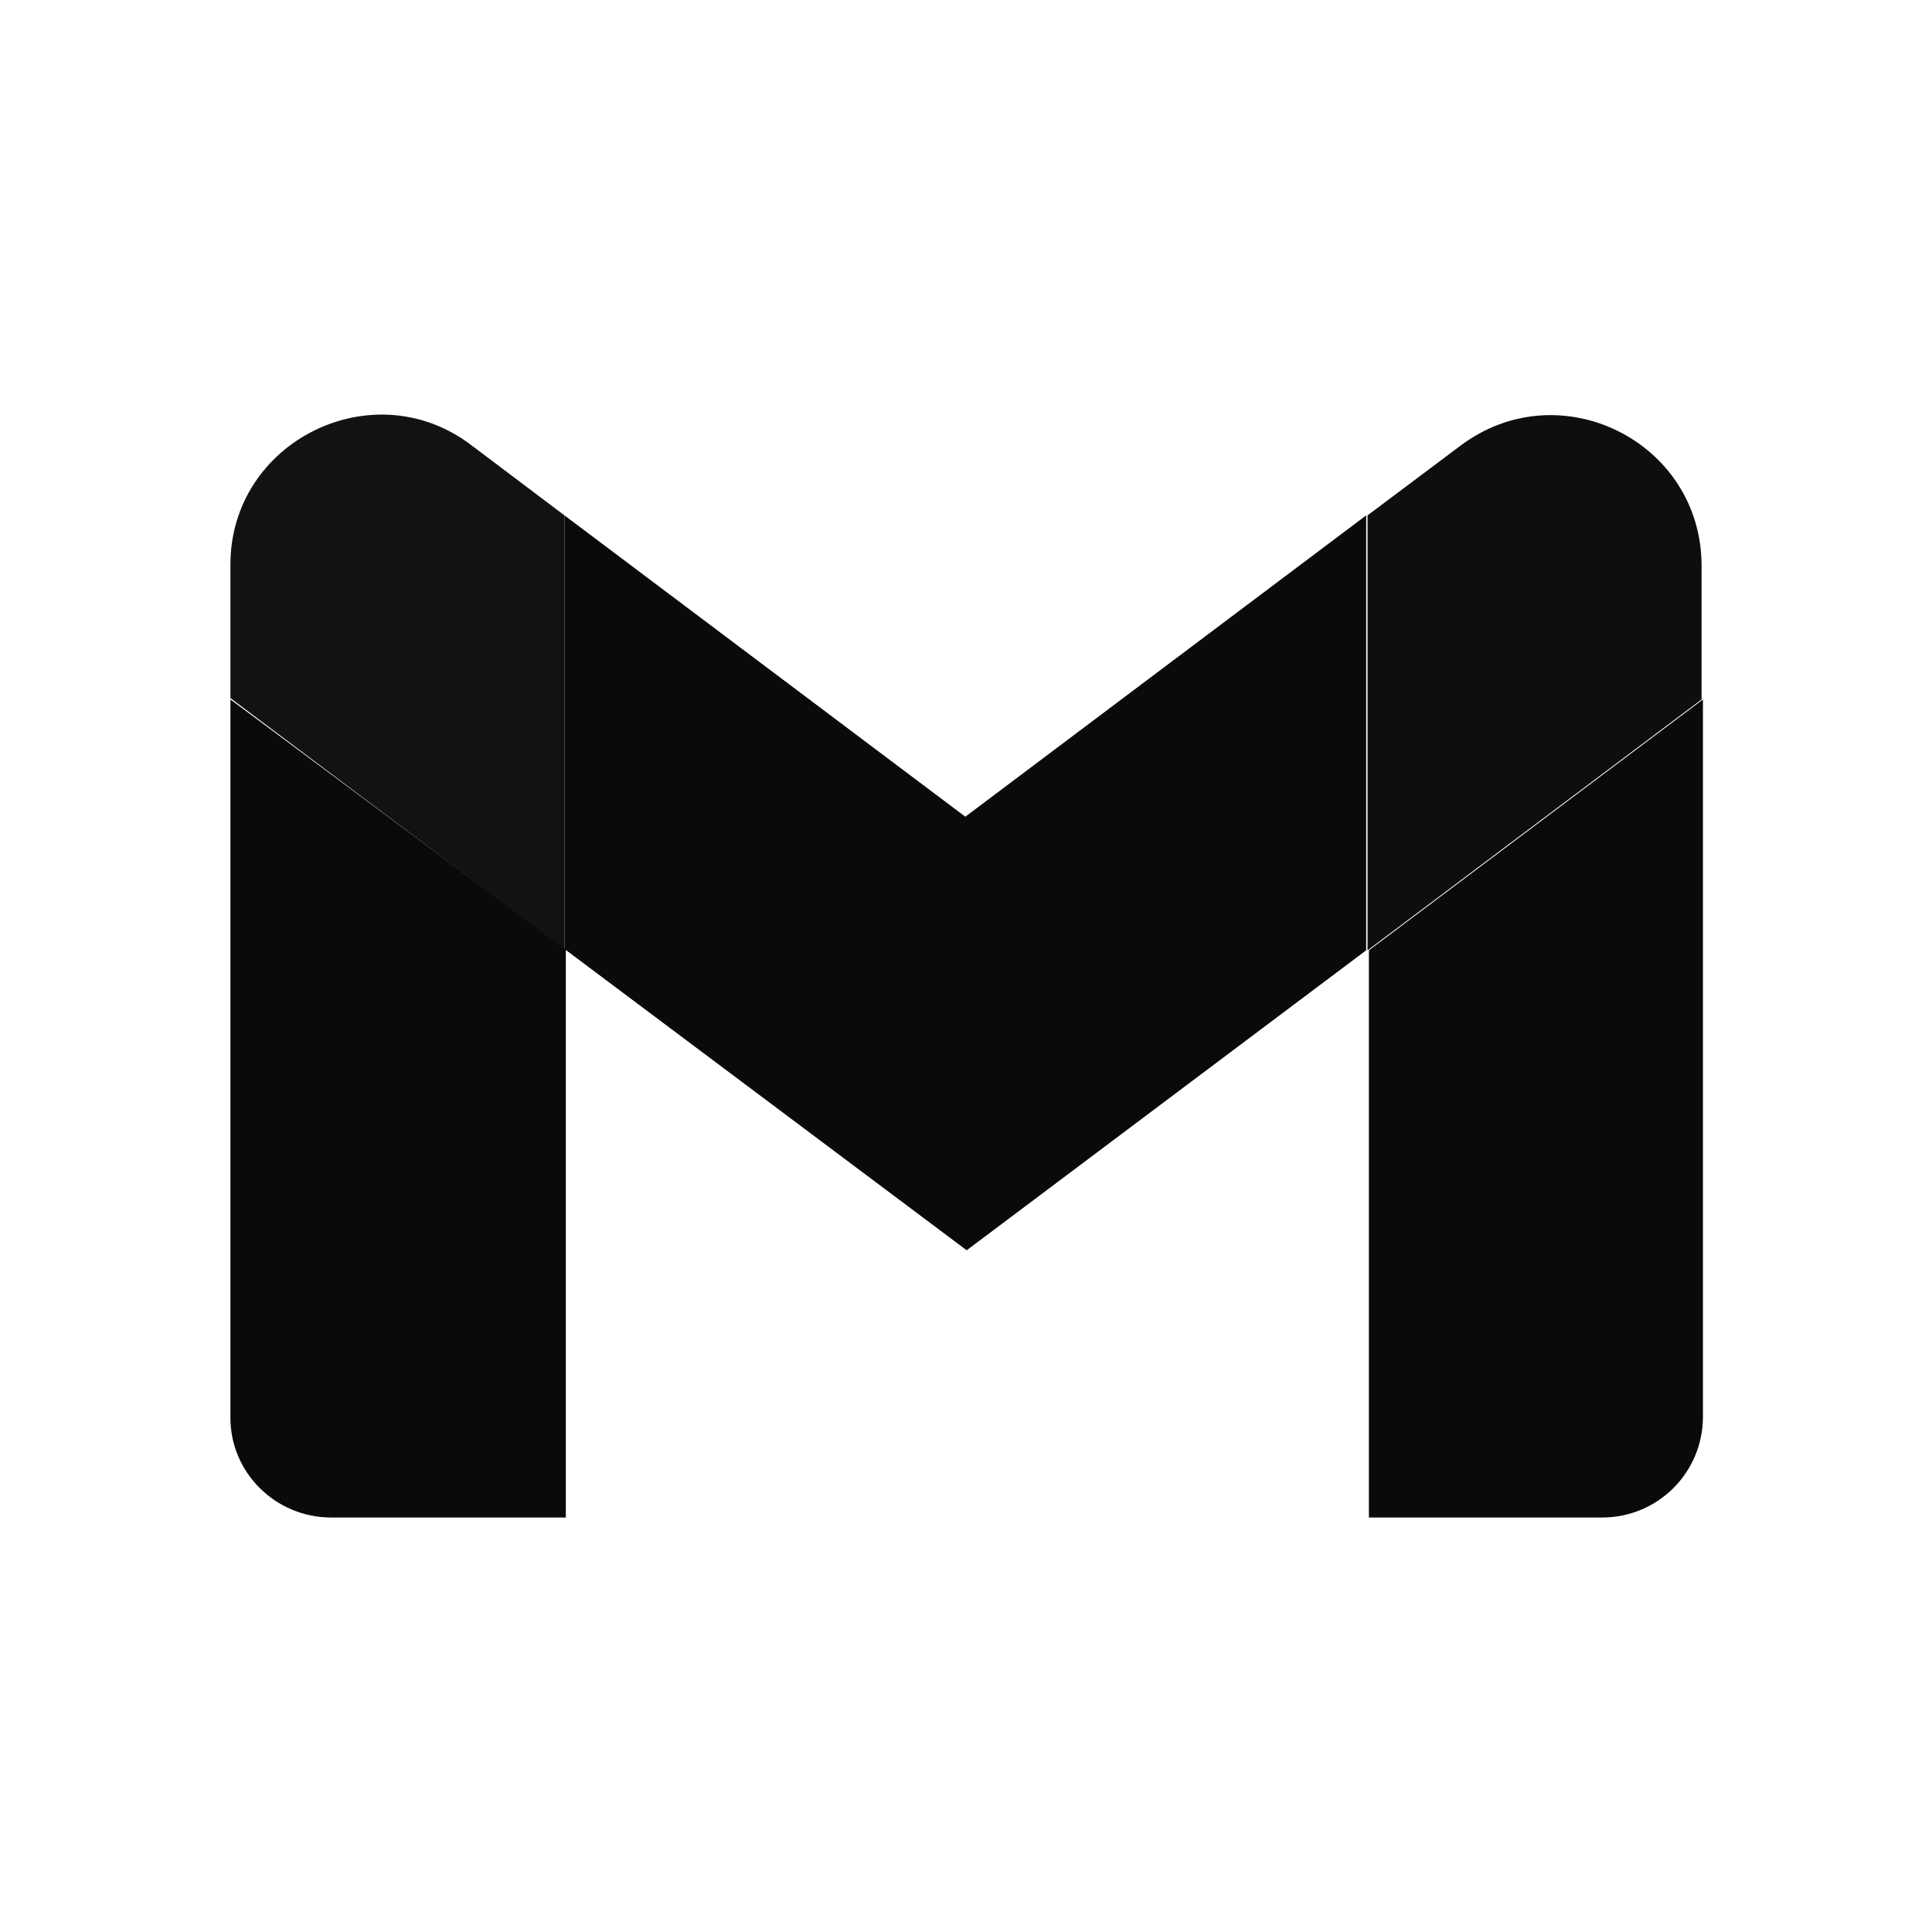 <svg id="SvgjsSvg1016" width="288" height="288" xmlns="http://www.w3.org/2000/svg" version="1.1" xmlns:xlink="http://www.w3.org/1999/xlink" xmlns:svgjs="http://svgjs.com/svgjs"><defs id="SvgjsDefs1017"></defs><g id="SvgjsG1018" transform="matrix(1,0,0,1,0,0)"><svg xmlns="http://www.w3.org/2000/svg" enable-background="new 0 0 141.7 141.7" viewBox="0 0 141.7 141.7" width="288" height="288"><path fill="#0a0a0a" d="M24.3,111.3h17.2V69.6L16.9,51.3V104C16.9,108,20.2,111.3,24.3,111.3z" class="color4285f4 svgShape"></path><path fill="#0a0a0a" d="M100.3,111.3h17.2c4.1,0,7.4-3.3,7.4-7.4V51.3l-24.5,18.4V111.3z" class="color34a853 svgShape"></path><path fill="#0e0e0e" d="M100.3,37.8v31.9l24.5-18.4v-9.8c0-9.1-10.4-14.3-17.7-8.8L100.3,37.8z" class="colorfbbc04 svgShape"></path><path fill="#0a0a0a" fill-rule="evenodd" d="M41.4,69.6V37.8l29.4,22.1l29.4-22.1v31.9L70.9,91.7L41.4,69.6z" clip-rule="evenodd" class="colorea4335 svgShape"></path><path fill="#121212" d="M16.9,41.4v9.8l24.5,18.4V37.8l-6.9-5.2C27.3,27.2,16.9,32.4,16.9,41.4z" class="colorc5221f svgShape"></path></svg></g></svg>